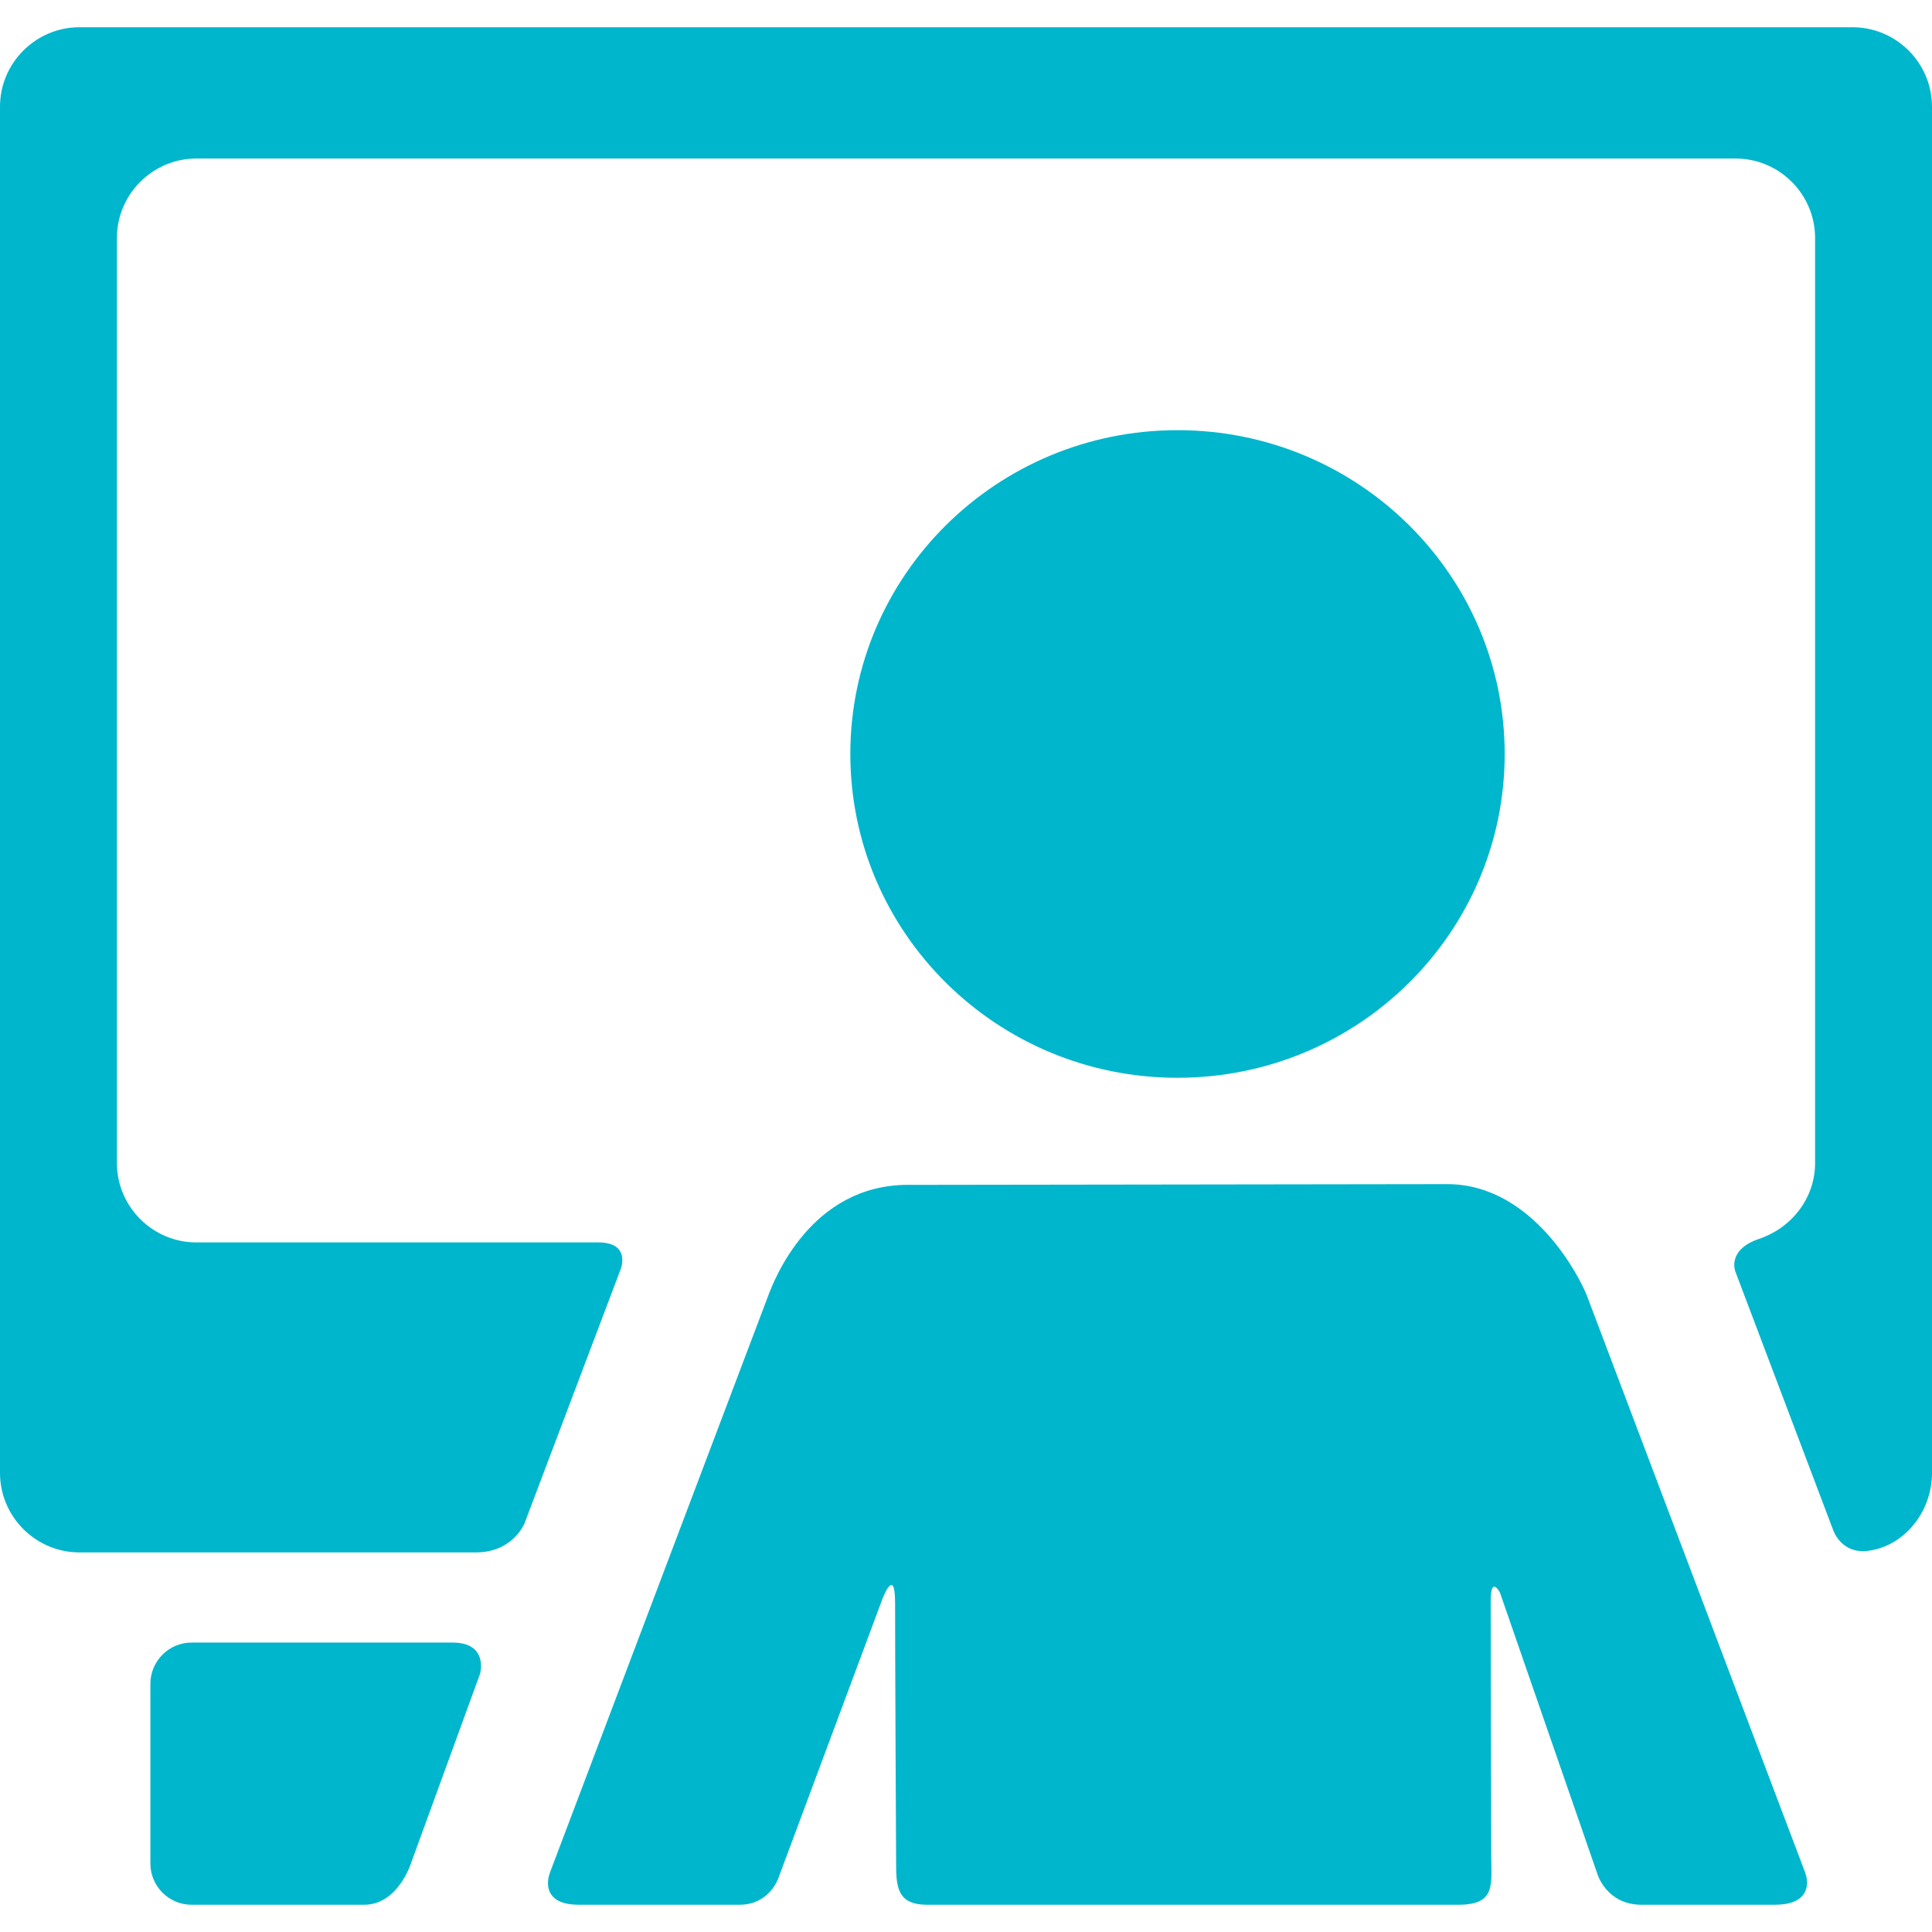 <!-- icon666.com - MILLIONS OF FREE VECTOR ICONS --><svg version="1.1" id="Capa_1" xmlns="http://www.w3.org/2000/svg" xmlns:xlink="http://www.w3.org/1999/xlink" x="0px" y="0px" viewBox="0 0 346.164 346.164" style="enable-background:new 0 0 346.164 346.164;" xml:space="preserve"><g><g id="Layer_5_98_"><g><circle cx="173.082" cy="248.413" r="14.003" fill="#000000" style="fill: rgb(0, 182, 204);"></circle><g><path d="M210.979,193.111c32.374,0,58.62-25.975,58.62-58.02c0-32.039-26.246-58.016-58.62-58.016 c-32.379,0-58.622,25.977-58.622,58.016C152.356,167.137,178.6,193.111,210.979,193.111z" fill="#000000" style="fill: rgb(0, 182, 204);"></path></g><path d="M323.395,335.404L284.31,232.093c-0.993-2.621-9.402-19.928-25.013-19.928c-4.938,0-90.583,0.129-93.386,0.129 c0,0-0.456,0-3.236,0c-17.474,0-24.017,17.178-25.007,19.799L98.579,335.404c-0.993,2.623-0.417,5.877,5.083,5.877 c0,0,21.099,0,28.845,0c5.255,0,6.892-4.6,6.892-4.6l18.636-50.002c0,0,2.343-6.4,2.343,0.543c0,9.545,0.125,35.047,0.186,47.301 c0.023,4.133,0.662,6.758,5.542,6.758c25.279,0,71.376,0,95.166,0c6.759,0,5.934-3.518,5.918-8.822 c-0.035-12.934-0.099-36.496-0.099-45.613c0-4.689,1.662-1.49,1.662-1.49l17.504,50.545c0,0,1.669,5.381,7.862,5.381 c6.585,0,23.901,0,23.901,0C323.705,341.281,324.388,338.027,323.395,335.404z" fill="#000000" style="fill: rgb(0, 182, 204);"></path><path d="M81.082,294.305c-11.689,0-46.759,0-46.759,0c-4.058,0-7.378,3.32-7.378,7.379v32.219c0,4.059,3.32,7.379,7.378,7.379 c0,0,23.194,0,30.926,0c6.166,0,8.472-7.664,8.472-7.664l12.299-33.734C86.02,299.883,87.582,294.305,81.082,294.305z" fill="#000000" style="fill: rgb(0, 182, 204);"></path><path d="M107.207,222.609c-18.008,0-72.03,0-72.03,0c-7.827,0-14.23-6.402-14.23-14.23V42.635c0-7.828,6.403-14.231,14.23-14.231 h275.81c7.826,0,14.23,6.402,14.23,14.231v165.744c0,6.365-4.278,11.656-10.026,13.592c-5.858,1.975-4.254,5.875-4.254,5.875 l17.537,46.357c0,0,1.441,4.324,6.316,3.658c6.546-0.895,11.374-7.092,11.374-13.94V19.111c0-7.826-6.404-14.23-14.231-14.23 H14.23C6.403,4.881,0,11.285,0,19.111v101.953v49v93.857c0,7.826,6.403,14.23,14.23,14.23c0,0,52.993,0,71.019,0 c6.666,0,8.727-5.195,8.727-5.195l17.25-45.594C111.226,227.363,113.082,222.609,107.207,222.609z" fill="#000000" style="fill: rgb(0, 182, 204);"></path></g></g></g></svg>